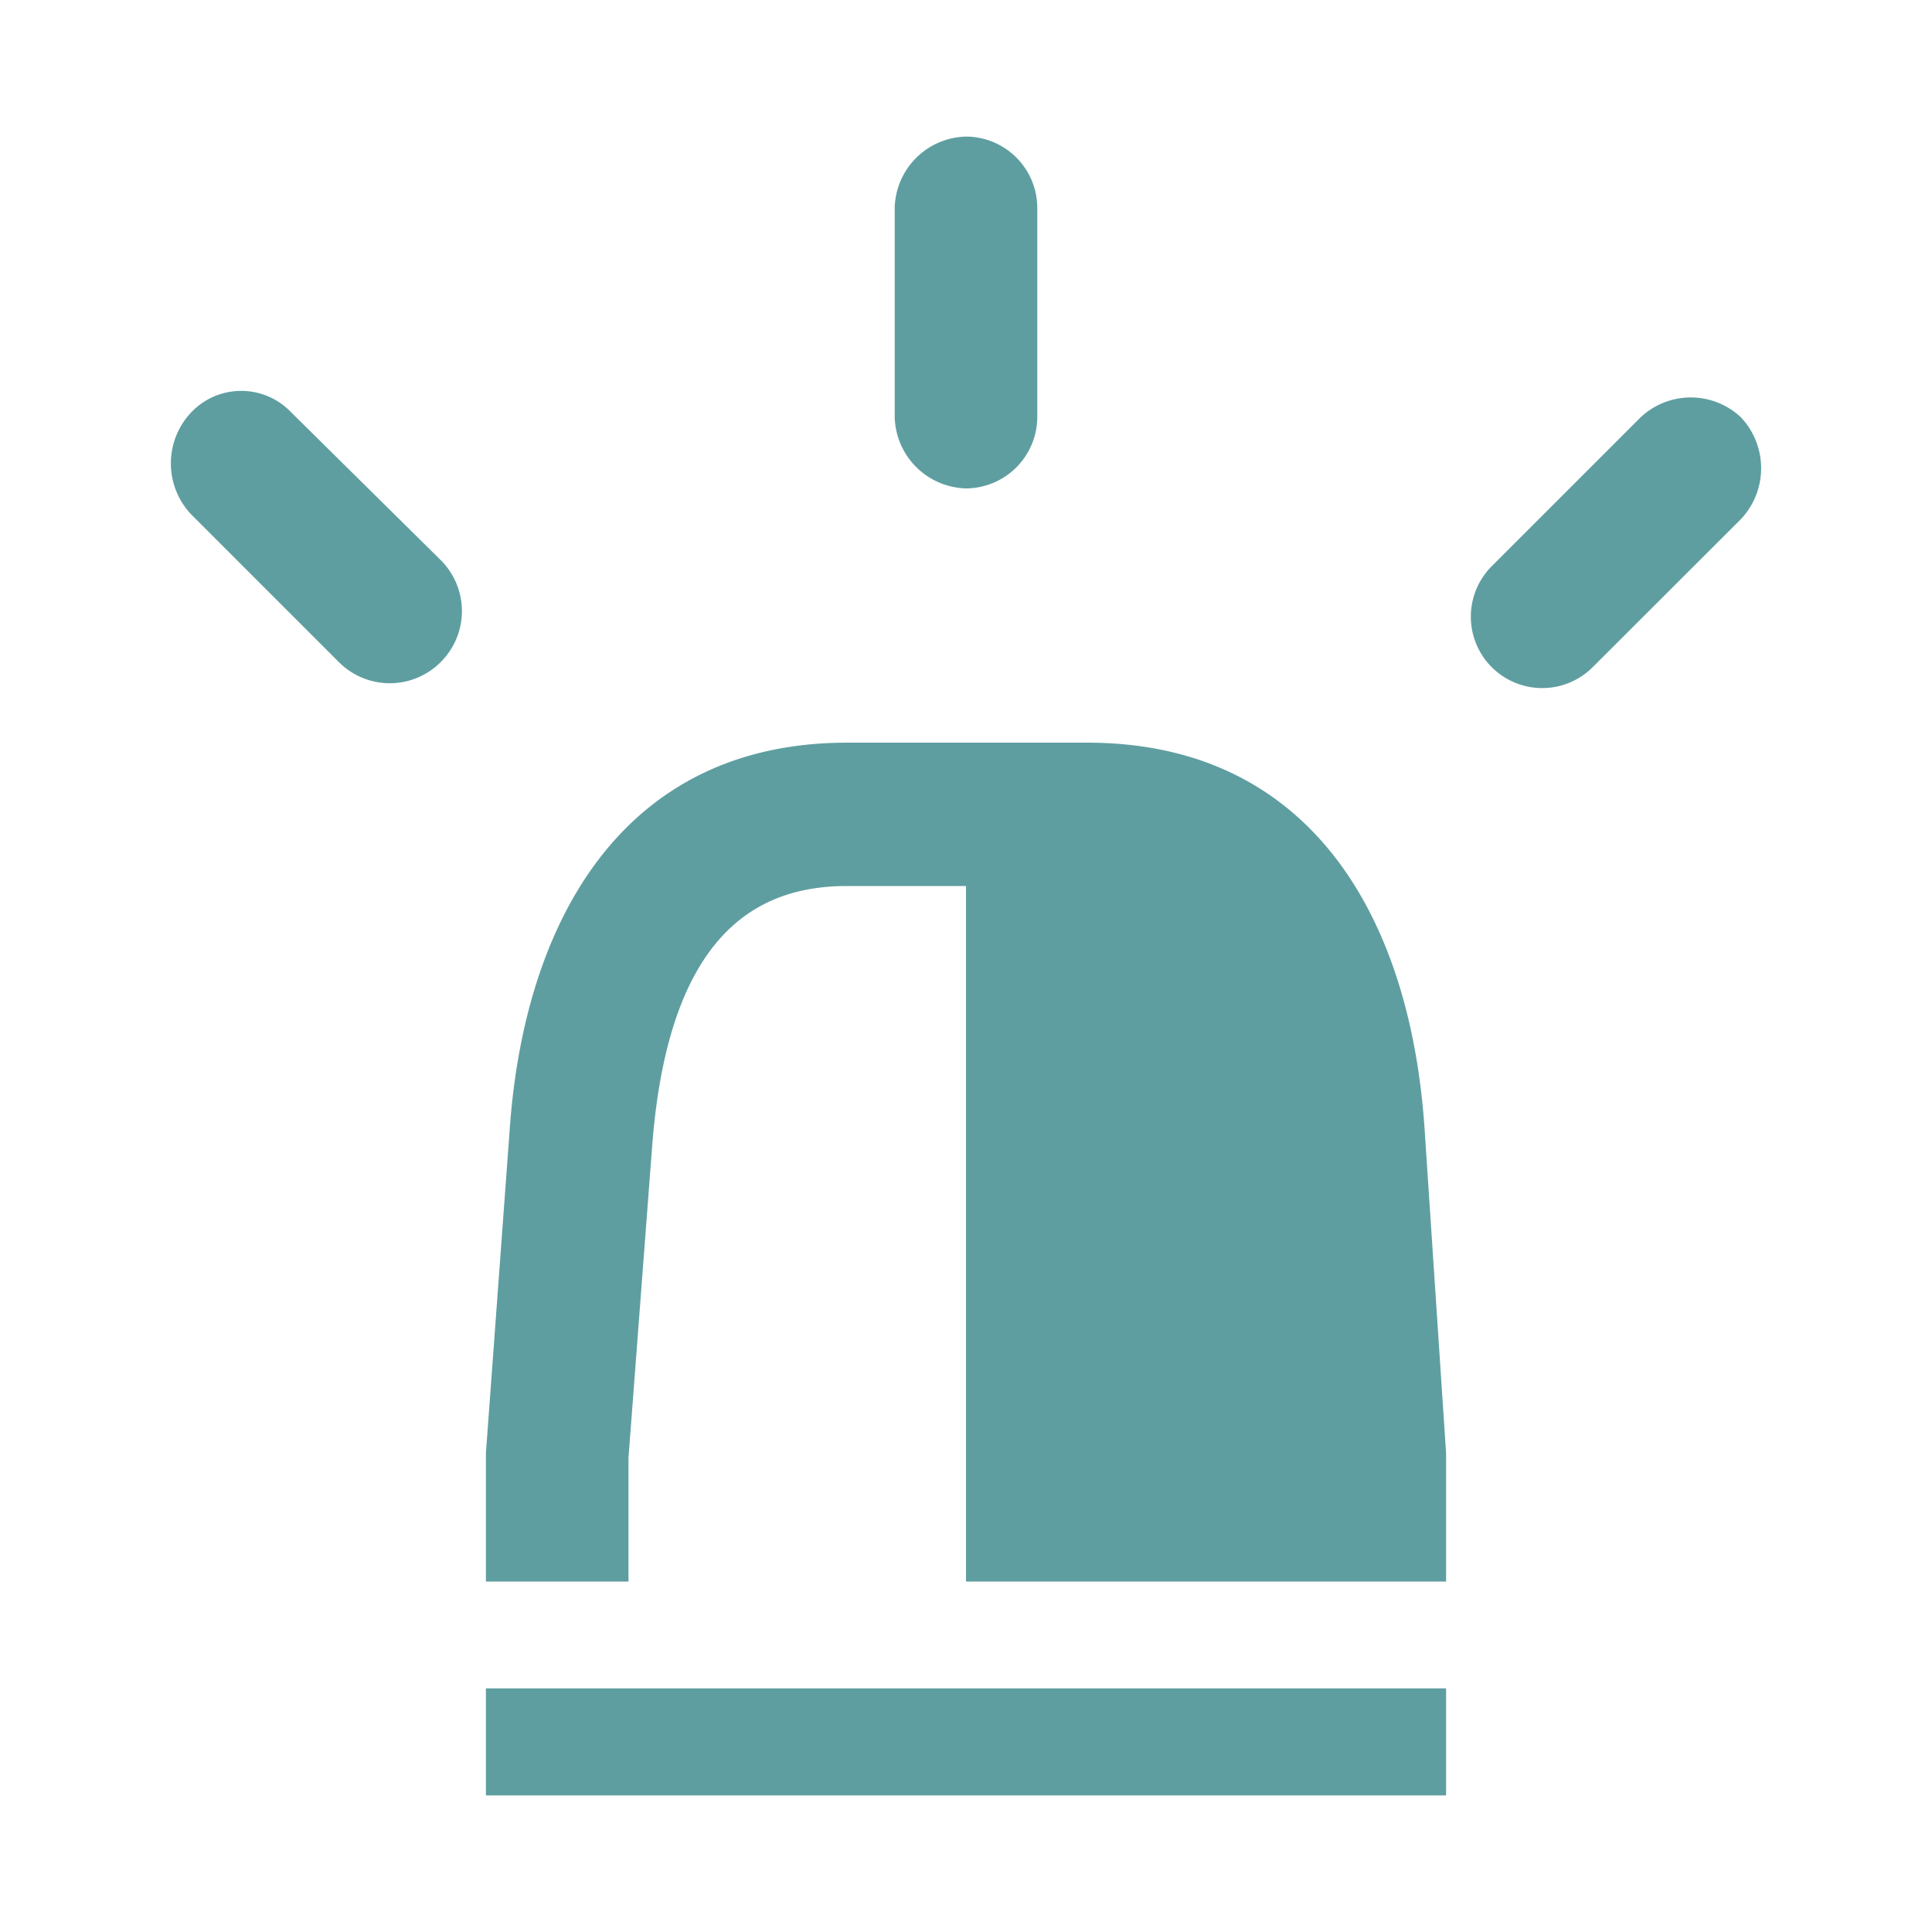 
			<svg xmlns="http://www.w3.org/2000/svg" viewBox="0 0 100 100">
			<title>53_Alarm_v15</title>
			<style>
				 path{
                    fill: cadetblue;
            }
             </style>
			<path d="M22.82,34.26a3.72,3.72,0,0,1-5.29,0L9.9,26.63a3.84,3.84,0,0,1,0-5.29,3.57,3.57,0,0,1,5.17,0L22.82,29A3.72,3.72,0,0,1,22.82,34.26ZM73.74,58.49l1.11,16.73v6.64H50v-36H43.85c-4.55,0-9.23,2.33-10.09,13.41L32.53,75.46v6.4H25.15V75.22l1.23-16.73c.74-10.7,5.78-20.05,17.47-20.05H56.27C67.71,38.44,73,47.29,73.74,58.49ZM25.15,87.39h49.7v5.54H25.15Zm21.16-65.8V10.76A3.78,3.78,0,0,1,50,7.07a3.7,3.7,0,0,1,3.69,3.69V21.59A3.71,3.71,0,0,1,50,25.28,3.79,3.79,0,0,1,46.31,21.59ZM90.1,26.88,82.47,34.5a3.69,3.69,0,1,1-5.29-5.16l7.75-7.75a3.79,3.79,0,0,1,5.17,0A3.84,3.84,0,0,1,90.1,26.88Z"></path>			</svg>
			